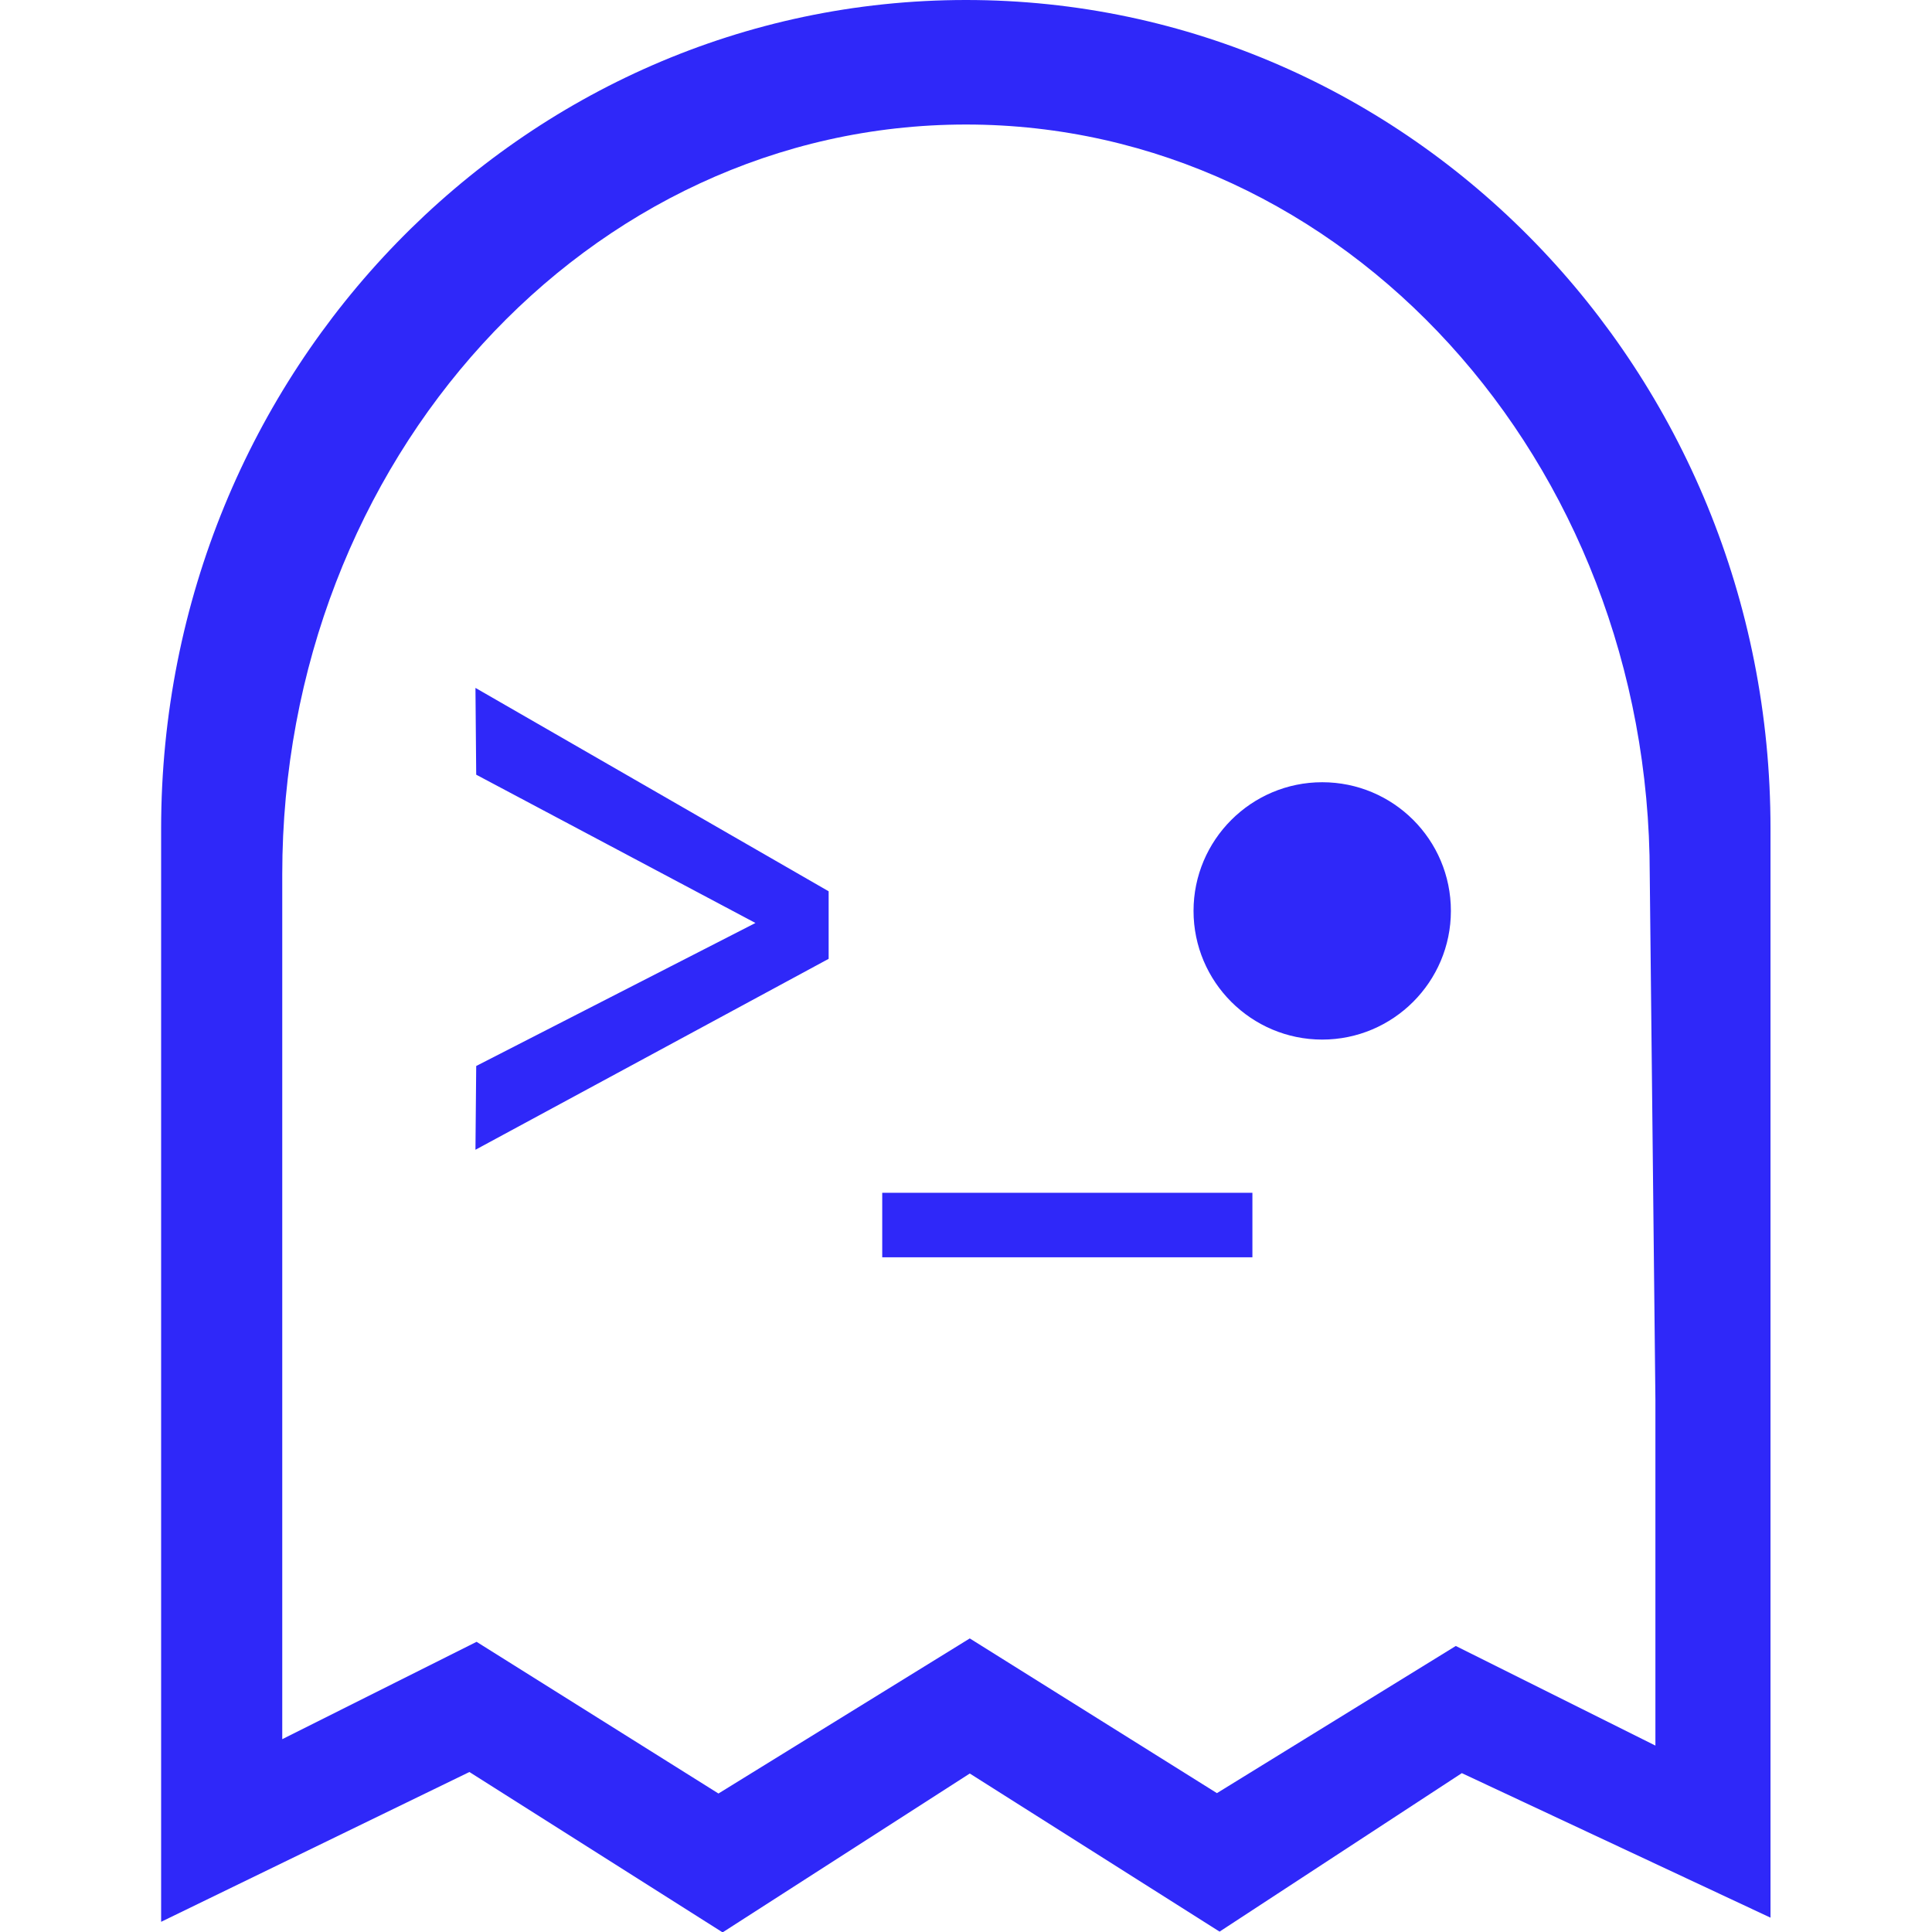 <svg xmlns="http://www.w3.org/2000/svg" xml:space="preserve" viewBox="0 0 512 512"><path d="m42.7 509.3 81.7-39.7 67.1 42.5L257 470l66.2 41.9 64.2-42 81.8 38.3V219.6C469.3 98.3 373.8 0 256 0S42.7 98.3 42.7 219.6zm396-138.3v91.6l-52.9-26.4-63.3 39-65.5-41-66.6 41.1-64.1-40.2-51.5 25.8V231.7C74.8 121.9 155.9 33 256 33s181.2 89 181.2 198.8m-52.7 9.6c0 18.8-15.3 34.1-34.1 34.1s-34.1-15.3-34.1-34.1 15.3-34.1 34.1-34.1 34.1 15.2 34.1 34.1m-52.6 91.8h-98.1v-17.1h98.1zm-112.3-97v17.9L126 304.7l.2-22.2 74-37.9-74-39.3-.2-23z" style="fill:#2f28f9"/></svg>